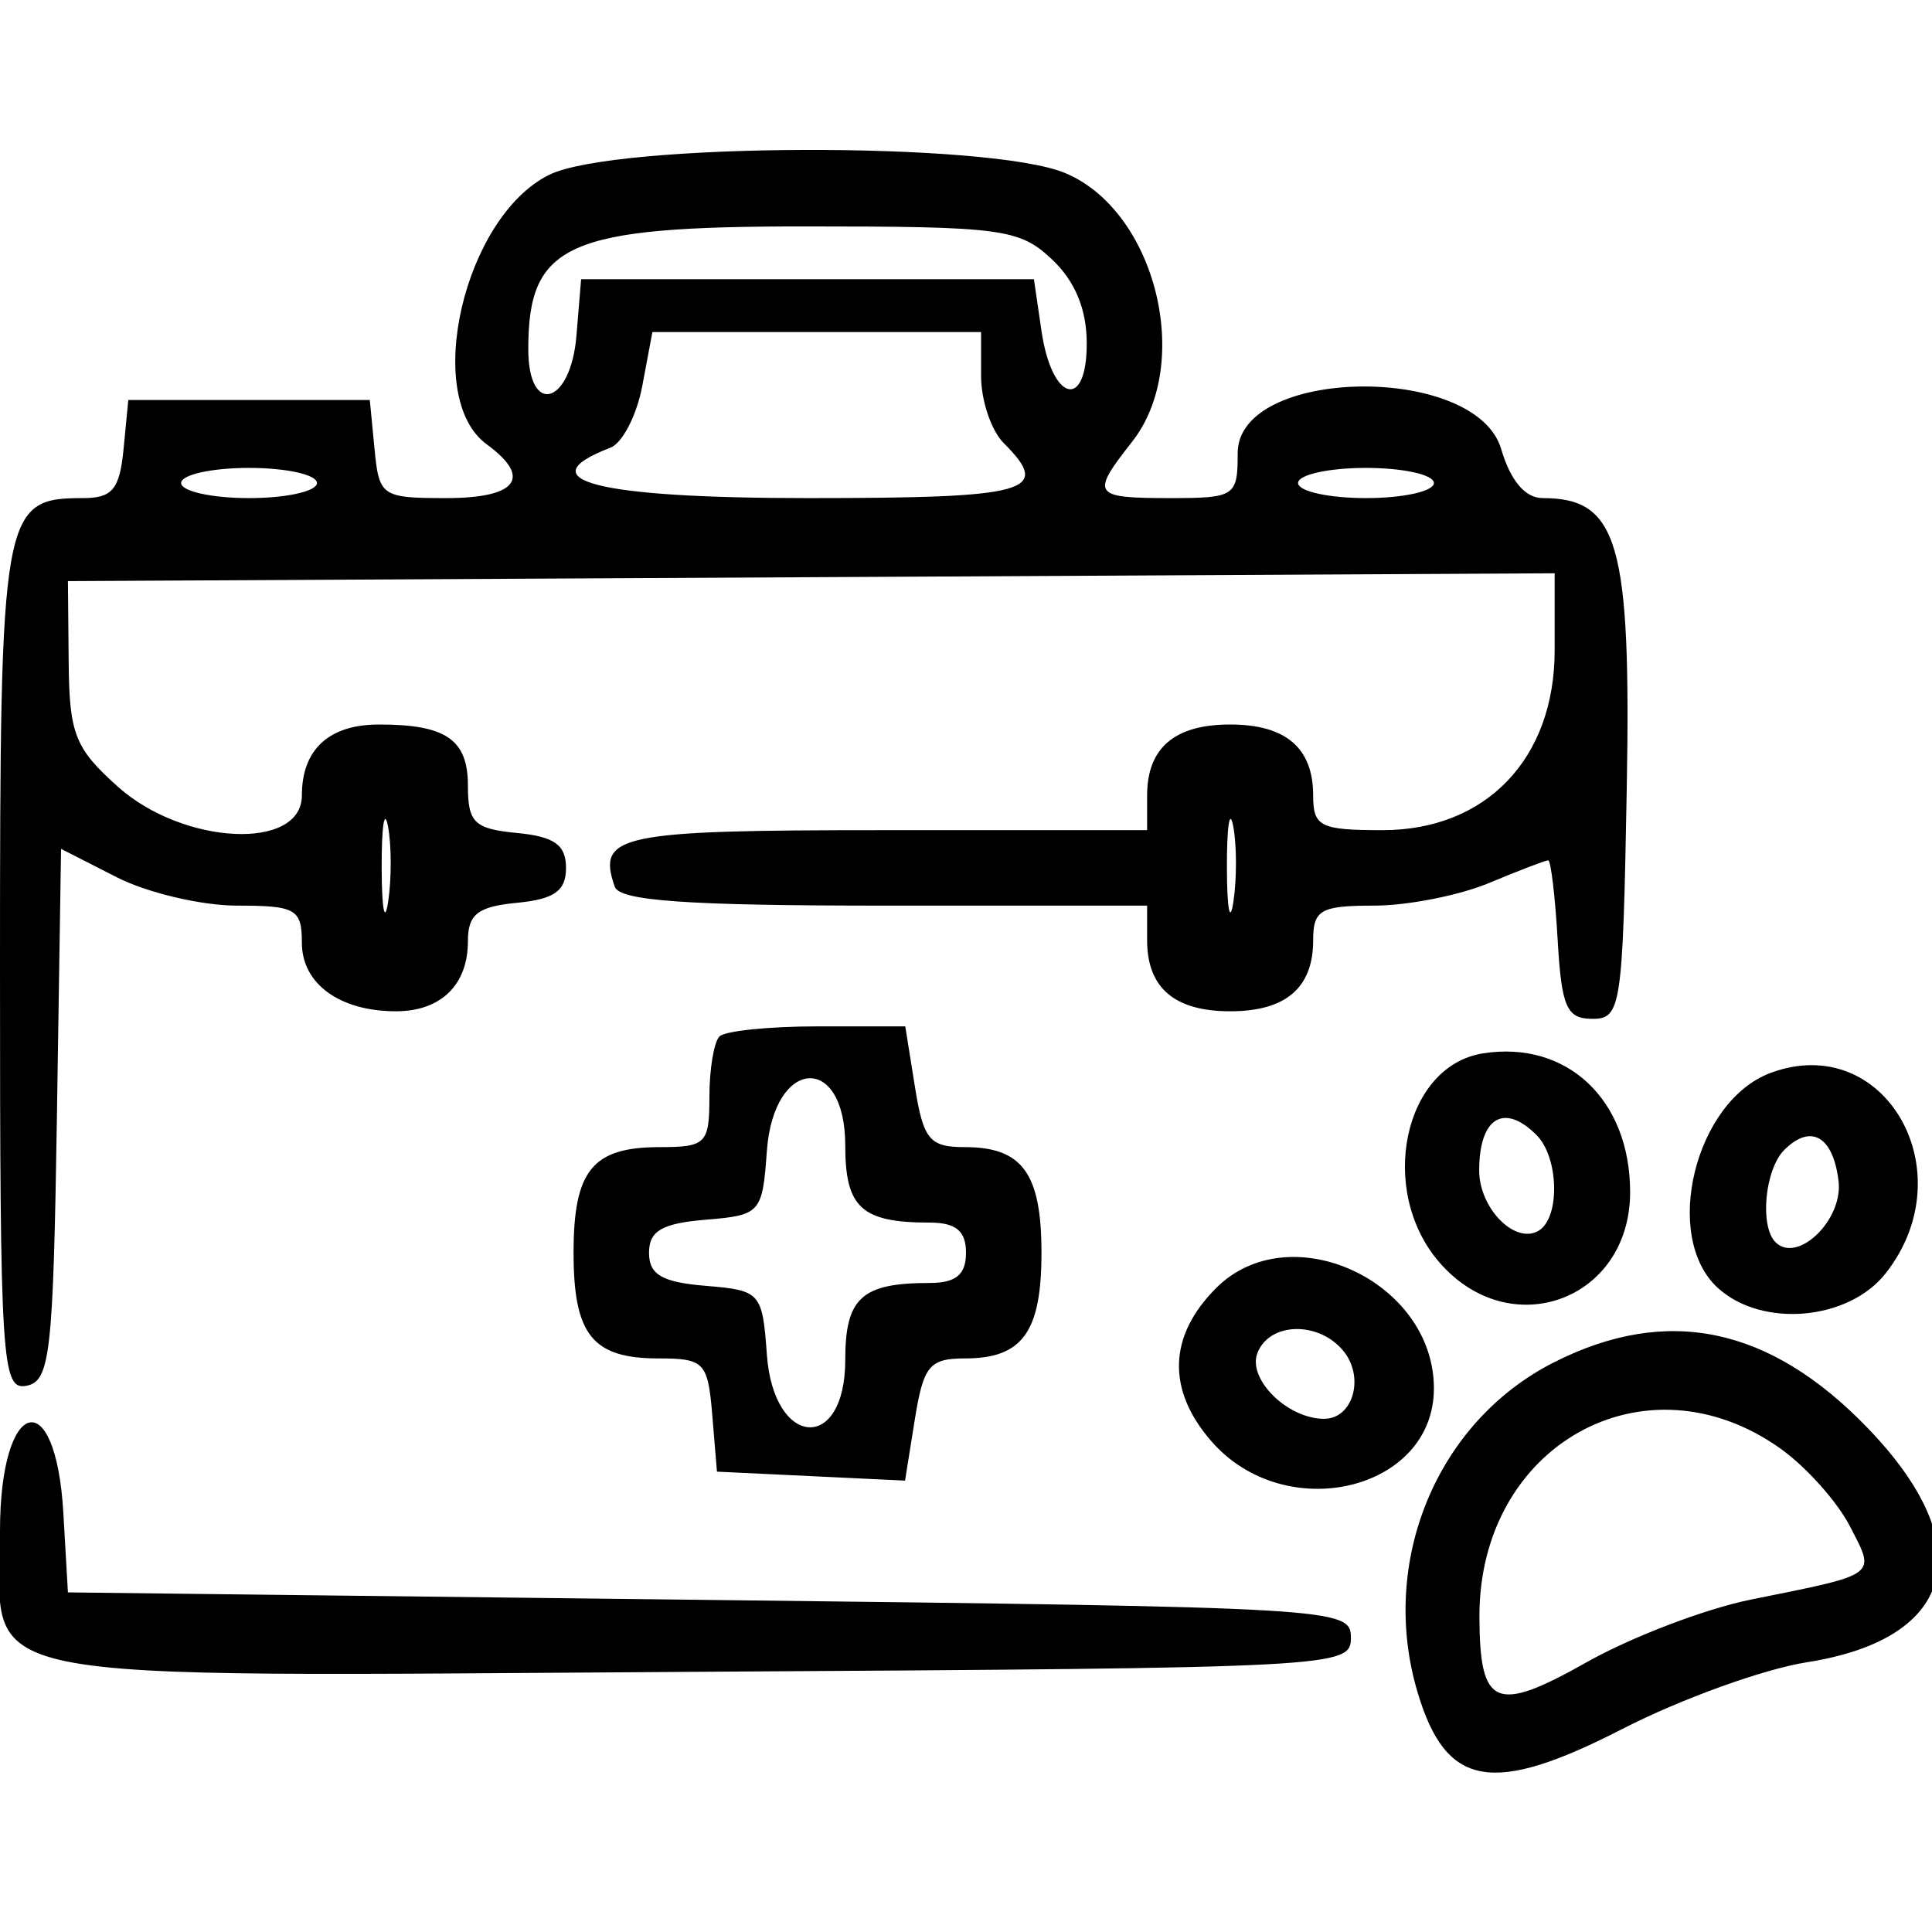 <svg id="svg" xmlns="http://www.w3.org/2000/svg" xmlns:xlink="http://www.w3.org/1999/xlink" width="400" height="400" viewBox="0, 0, 400,400"><g id="svgg"><path id="path0" d="M113.712 36.190 C 96.041 44.908,87.397 82.216,100.781 92.003 C 110.245 98.923,107.073 103.125,92.385 103.125 C 79.028 103.125,78.485 102.754,77.542 92.969 L 76.563 82.813 51.563 82.813 L 26.563 82.813 25.583 92.969 C 24.781 101.288,23.267 103.125,17.213 103.125 C 0.435 103.125,-0.000 105.585,0.000 200.452 C 0.000 282.108,0.366 287.888,5.469 286.908 C 10.391 285.962,11.023 280.357,11.789 230.801 L 12.641 175.746 24.169 181.623 C 30.509 184.855,41.727 187.500,49.098 187.500 C 61.259 187.500,62.500 188.213,62.500 195.203 C 62.500 203.675,70.335 209.375,81.982 209.375 C 91.270 209.375,96.875 203.921,96.875 194.885 C 96.875 189.284,98.892 187.702,107.031 186.917 C 114.778 186.170,117.188 184.455,117.188 179.688 C 117.188 174.920,114.778 173.205,107.031 172.458 C 98.196 171.606,96.875 170.328,96.875 162.636 C 96.875 153.123,92.332 150.000,78.494 150.000 C 68.108 150.000,62.500 155.150,62.500 164.688 C 62.500 176.176,37.996 175.022,24.423 162.895 C 15.521 154.941,14.354 151.993,14.217 137.113 L 14.063 120.313 167.969 119.502 L 321.875 118.691 321.875 134.658 C 321.875 157.062,307.696 171.875,286.250 171.875 C 273.333 171.875,271.875 171.146,271.875 164.688 C 271.875 154.849,266.200 150.000,254.688 150.000 C 243.175 150.000,237.500 154.849,237.500 164.688 L 237.500 171.875 183.147 171.875 C 128.066 171.875,123.528 172.827,127.283 183.594 C 128.303 186.517,142.341 187.500,183.073 187.500 L 237.500 187.500 237.500 194.688 C 237.500 204.526,243.175 209.375,254.688 209.375 C 266.200 209.375,271.875 204.526,271.875 194.688 C 271.875 188.376,273.410 187.500,284.475 187.500 C 291.406 187.500,302.124 185.391,308.295 182.813 C 314.465 180.234,319.971 178.125,320.531 178.125 C 321.090 178.125,321.973 185.508,322.493 194.531 C 323.299 208.539,324.351 210.938,329.688 210.938 C 335.626 210.938,335.980 208.567,336.800 163.362 C 337.723 112.420,335.037 103.125,319.396 103.125 C 315.771 103.125,312.737 99.540,310.802 92.969 C 305.568 75.189,256.250 75.949,256.250 93.810 C 256.250 102.767,255.709 103.125,242.188 103.125 C 226.214 103.125,225.754 102.438,234.375 91.478 C 247.147 75.241,239.289 43.665,220.525 35.825 C 204.796 29.253,127.236 29.518,113.712 36.190 M217.767 53.670 C 222.584 58.195,225.000 64.023,225.000 71.118 C 225.000 85.108,217.757 83.087,215.625 68.502 L 214.063 57.813 167.188 57.813 L 120.313 57.813 119.343 69.531 C 118.159 83.836,109.375 86.273,109.375 72.296 C 109.375 50.436,117.368 46.875,166.432 46.875 C 207.412 46.875,211.047 47.356,217.767 53.670 M203.125 77.902 C 203.125 82.935,205.234 89.163,207.813 91.741 C 217.889 101.817,213.222 103.125,167.188 103.125 C 123.503 103.125,108.914 99.392,126.390 92.686 C 128.873 91.733,131.842 85.958,132.988 79.852 L 135.071 68.750 169.098 68.750 L 203.125 68.750 203.125 77.902 M65.625 100.000 C 65.625 101.719,59.297 103.125,51.563 103.125 C 43.828 103.125,37.500 101.719,37.500 100.000 C 37.500 98.281,43.828 96.875,51.563 96.875 C 59.297 96.875,65.625 98.281,65.625 100.000 M296.875 100.000 C 296.875 101.719,290.547 103.125,282.813 103.125 C 275.078 103.125,268.750 101.719,268.750 100.000 C 268.750 98.281,275.078 96.875,282.813 96.875 C 290.547 96.875,296.875 98.281,296.875 100.000 M80.367 186.676 C 79.649 191.426,79.042 188.281,79.019 179.688 C 78.995 171.094,79.583 167.207,80.325 171.051 C 81.067 174.894,81.086 181.926,80.367 186.676 M255.367 186.676 C 254.649 191.426,254.042 188.281,254.019 179.688 C 253.995 171.094,254.583 167.207,255.325 171.051 C 256.067 174.894,256.086 181.926,255.367 186.676 M148.958 214.583 C 147.813 215.729,146.875 221.354,146.875 227.083 C 146.875 236.785,146.167 237.500,136.563 237.500 C 122.673 237.500,118.750 242.318,118.750 259.375 C 118.750 276.377,122.676 281.250,136.374 281.250 C 145.817 281.250,146.563 282.038,147.468 292.969 L 148.438 304.688 167.908 305.616 L 187.379 306.545 189.401 293.898 C 191.180 282.777,192.432 281.250,199.774 281.250 C 211.676 281.250,215.625 275.800,215.625 259.375 C 215.625 242.950,211.676 237.500,199.774 237.500 C 192.449 237.500,191.179 235.966,189.425 225.000 L 187.426 212.500 169.234 212.500 C 159.228 212.500,150.104 213.438,148.958 214.583 M307.059 218.083 C 290.609 220.653,285.169 246.434,297.943 261.284 C 312.605 278.330,337.500 269.222,337.500 246.812 C 337.500 227.691,324.442 215.368,307.059 218.083 M366.624 222.117 C 350.922 227.925,344.023 256.122,355.715 266.703 C 364.856 274.976,382.723 273.398,390.398 263.641 C 406.960 242.586,390.239 213.381,366.624 222.117 M175.000 237.166 C 175.000 250.033,178.379 253.125,192.443 253.125 C 197.917 253.125,200.000 254.848,200.000 259.375 C 200.000 263.902,197.917 265.625,192.443 265.625 C 178.379 265.625,175.000 268.717,175.000 281.584 C 175.000 300.833,160.173 299.814,158.773 280.469 C 157.841 267.577,157.469 267.159,146.094 266.218 C 137.053 265.469,134.375 263.905,134.375 259.375 C 134.375 254.845,137.053 253.281,146.094 252.532 C 157.469 251.591,157.841 251.173,158.773 238.281 C 160.173 218.936,175.000 217.917,175.000 237.166 M318.125 235.000 C 322.739 239.614,323.046 252.033,318.613 254.772 C 313.755 257.775,306.250 250.219,306.250 242.326 C 306.250 231.408,311.373 228.248,318.125 235.000 M380.656 244.562 C 381.608 252.568,372.137 261.721,367.598 257.182 C 364.282 253.865,365.400 242.100,369.414 238.086 C 374.925 232.575,379.547 235.237,380.656 244.562 M251.792 266.674 C 241.884 276.581,241.529 287.721,250.781 298.369 C 266.067 315.961,296.875 308.661,296.875 287.447 C 296.875 265.211,267.014 251.452,251.792 266.674 M278.092 279.648 C 282.606 285.087,280.174 293.750,274.133 293.750 C 266.573 293.750,258.256 285.548,260.332 280.139 C 262.790 273.734,272.951 273.453,278.092 279.648 M321.781 282.031 C 297.437 294.329,285.418 323.424,293.516 350.452 C 299.407 370.115,308.939 371.799,335.926 357.944 C 347.964 351.764,365.139 345.558,374.094 344.153 C 405.067 339.292,410.100 319.972,386.719 295.694 C 366.464 274.662,345.217 270.192,321.781 282.031 M368.651 299.929 C 373.913 303.677,380.357 310.876,382.969 315.928 C 388.373 326.378,389.141 325.806,362.523 331.173 C 353.082 333.077,337.772 338.916,328.499 344.149 C 309.652 354.785,306.383 353.416,306.298 334.847 C 306.135 299.230,340.579 279.941,368.651 299.929 M0.000 316.964 C 0.000 349.285,-11.013 347.067,144.787 346.127 C 277.333 345.327,279.688 345.203,279.688 339.063 C 279.688 332.935,277.083 332.782,146.875 331.250 L 14.063 329.688 13.118 313.281 C 11.551 286.071,-0.000 289.315,0.000 316.964 " stroke="none" fill="#000000" fill-rule="evenodd"></path></g></svg>